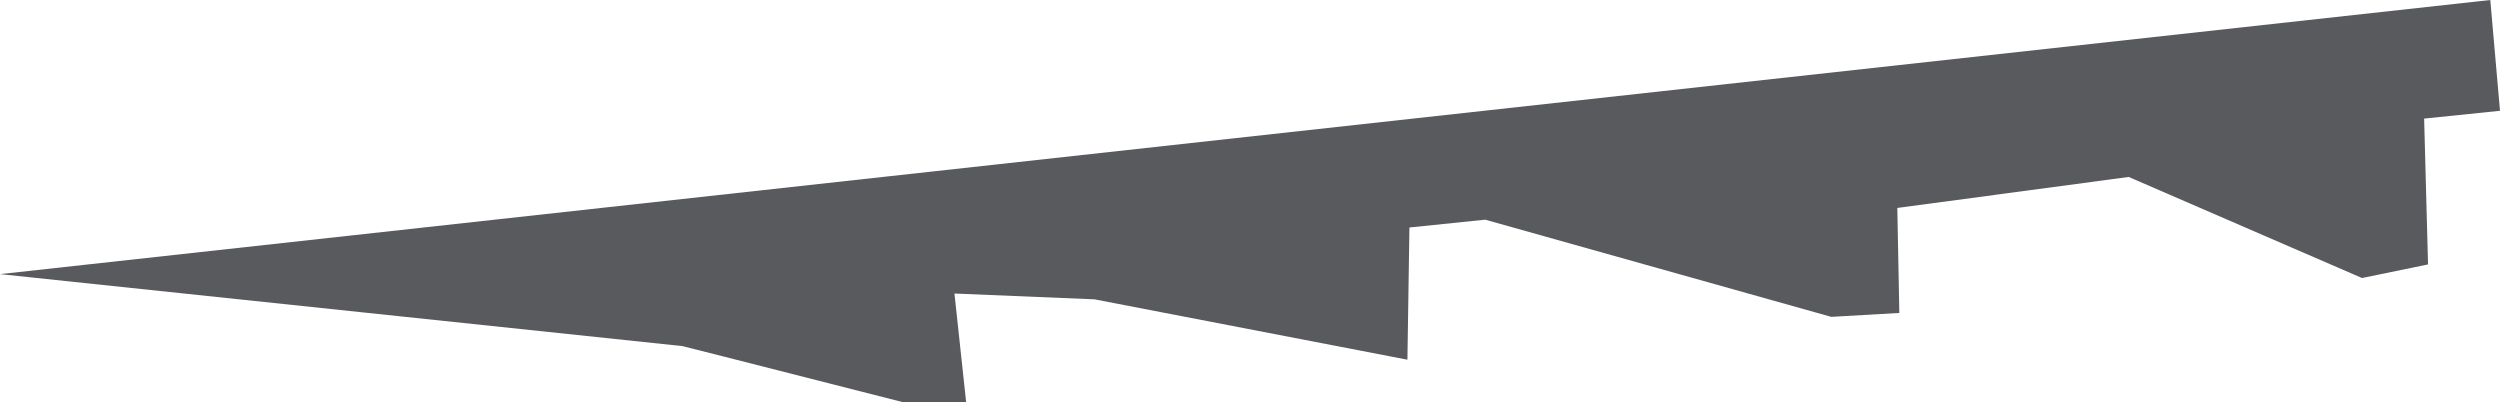 <svg xmlns="http://www.w3.org/2000/svg" viewBox="0 0 211.22 34"><defs><style>.cls-1{fill:#585a5e;}</style></defs><g id="Layer_2" data-name="Layer 2"><g id="house_carport" data-name="house carport"><polygon class="cls-1" points="211.22 9.36 204.81 10.02 205.14 22.34 199.56 23.49 179.85 14.95 160.3 17.57 160.47 26.44 154.72 26.77 125.48 18.56 119.08 19.22 118.91 30.39 92.47 25.29 80.64 24.8 81.63 34 76.37 34 61.25 30.15 57.65 29.24 0 23.16 210.4 0 211.22 9.36"/></g></g></svg>